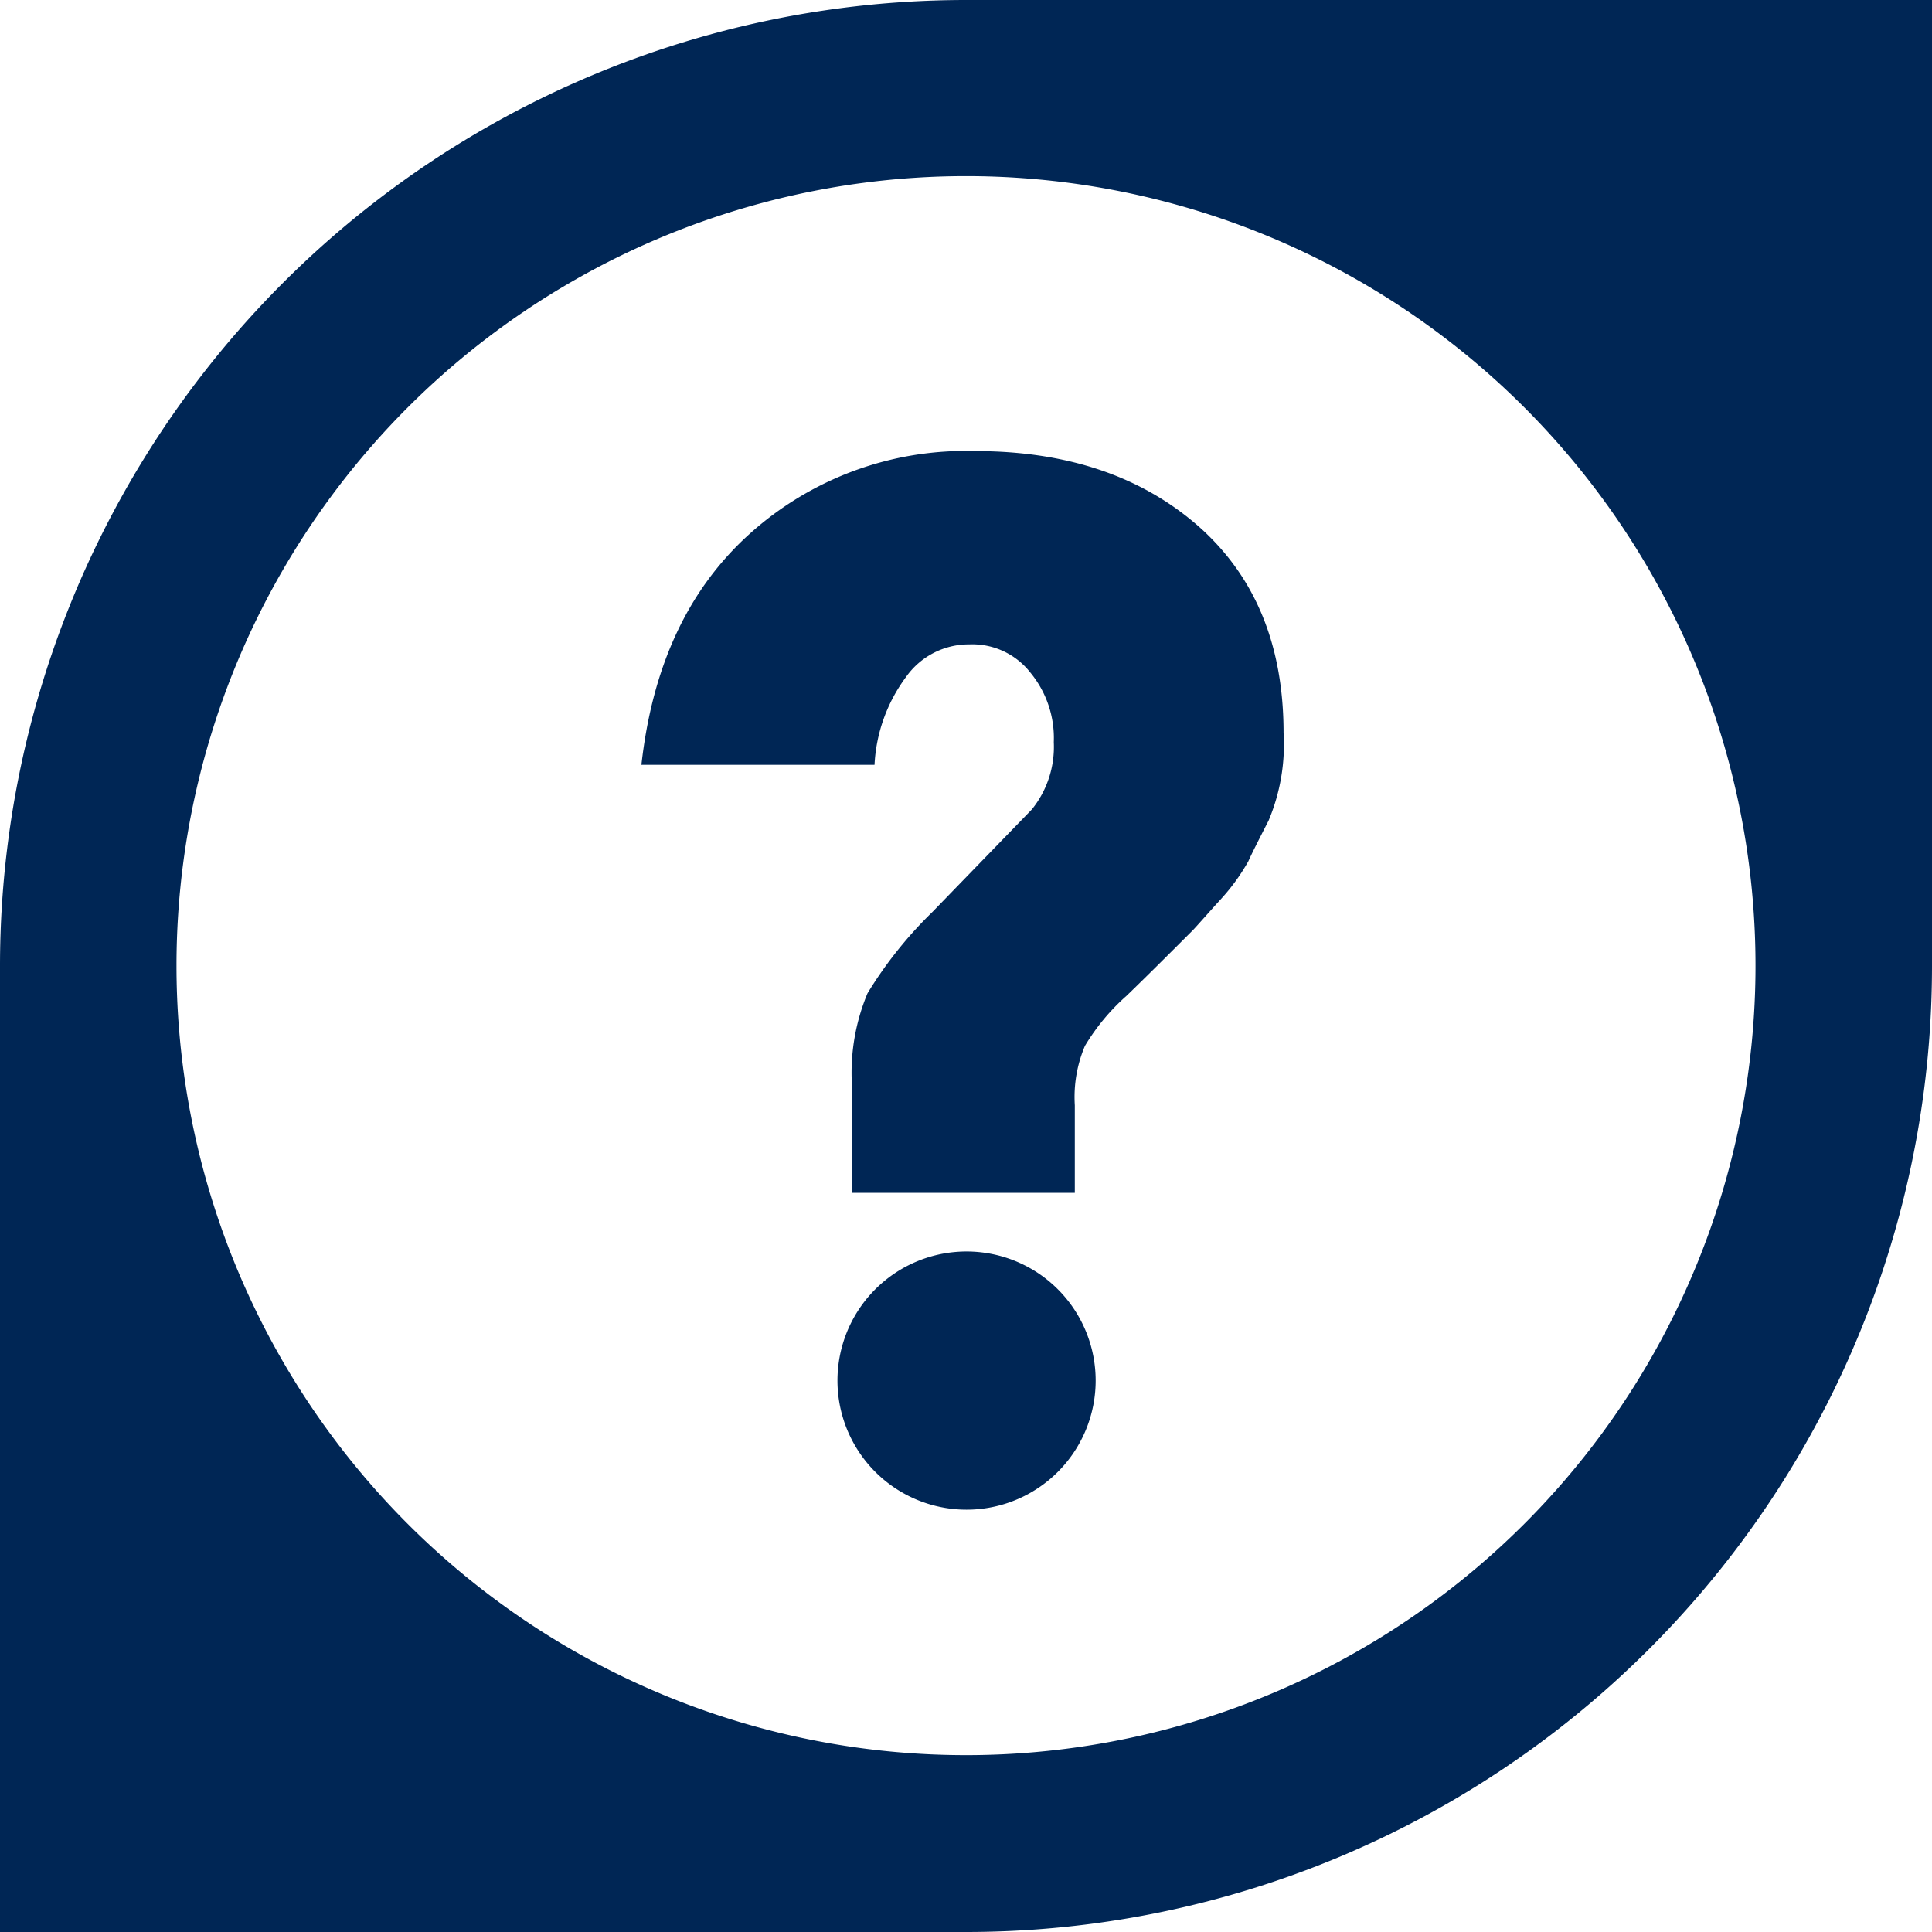 <svg id="FINAL" xmlns="http://www.w3.org/2000/svg" viewBox="0 0 104.76 104.76"><defs></defs><style>.cls-1{fill:#002655;}</style><title>Other</title><path class="cls-1" d="M2607.39,1620.08v52.38a52.38,52.38,0,0,1-52.38,52.38h-52.38v-52.38a52.38,52.38,0,0,1,52.38-52.38h52.38Zm-95.19,52.36a42.81,42.81,0,1,0,42.81-42.81A42.82,42.82,0,0,0,2512.2,1672.45Z" transform="translate(-2502.63 -1620.08)"/><path class="cls-1" d="M2572.23,1659.82a10.64,10.64,0,0,1-.81,4.75c-0.51,1-.89,1.74-1.1,2.21a11,11,0,0,1-1.44,2c-0.81.89-1.32,1.48-1.57,1.74-1.27,1.27-2.46,2.46-3.6,3.56a11.53,11.53,0,0,0-2.25,2.71,7.1,7.1,0,0,0-.55,3.22v4.75h-12.09v-5.94a11.17,11.17,0,0,1,.85-4.88,22.46,22.46,0,0,1,3.52-4.41l5.39-5.56a5.4,5.4,0,0,0,1.19-3.65,5.57,5.57,0,0,0-1.27-3.77,4,4,0,0,0-3.31-1.53,4.17,4.17,0,0,0-3.44,1.78,8.71,8.71,0,0,0-1.7,4.75h-12.64c0.59-5.3,2.5-9.46,5.81-12.47a17.49,17.49,0,0,1,12.3-4.54q7.44,0,12.09,4.07C2570.7,1651.34,2572.23,1655.07,2572.23,1659.82Z" transform="translate(-2502.63 -1620.08)"/><path class="cls-1" d="M2560,1690a7,7,0,1,0,0,9.88A7,7,0,0,0,2560,1690Z" transform="translate(-2502.63 -1620.08)"/></svg>